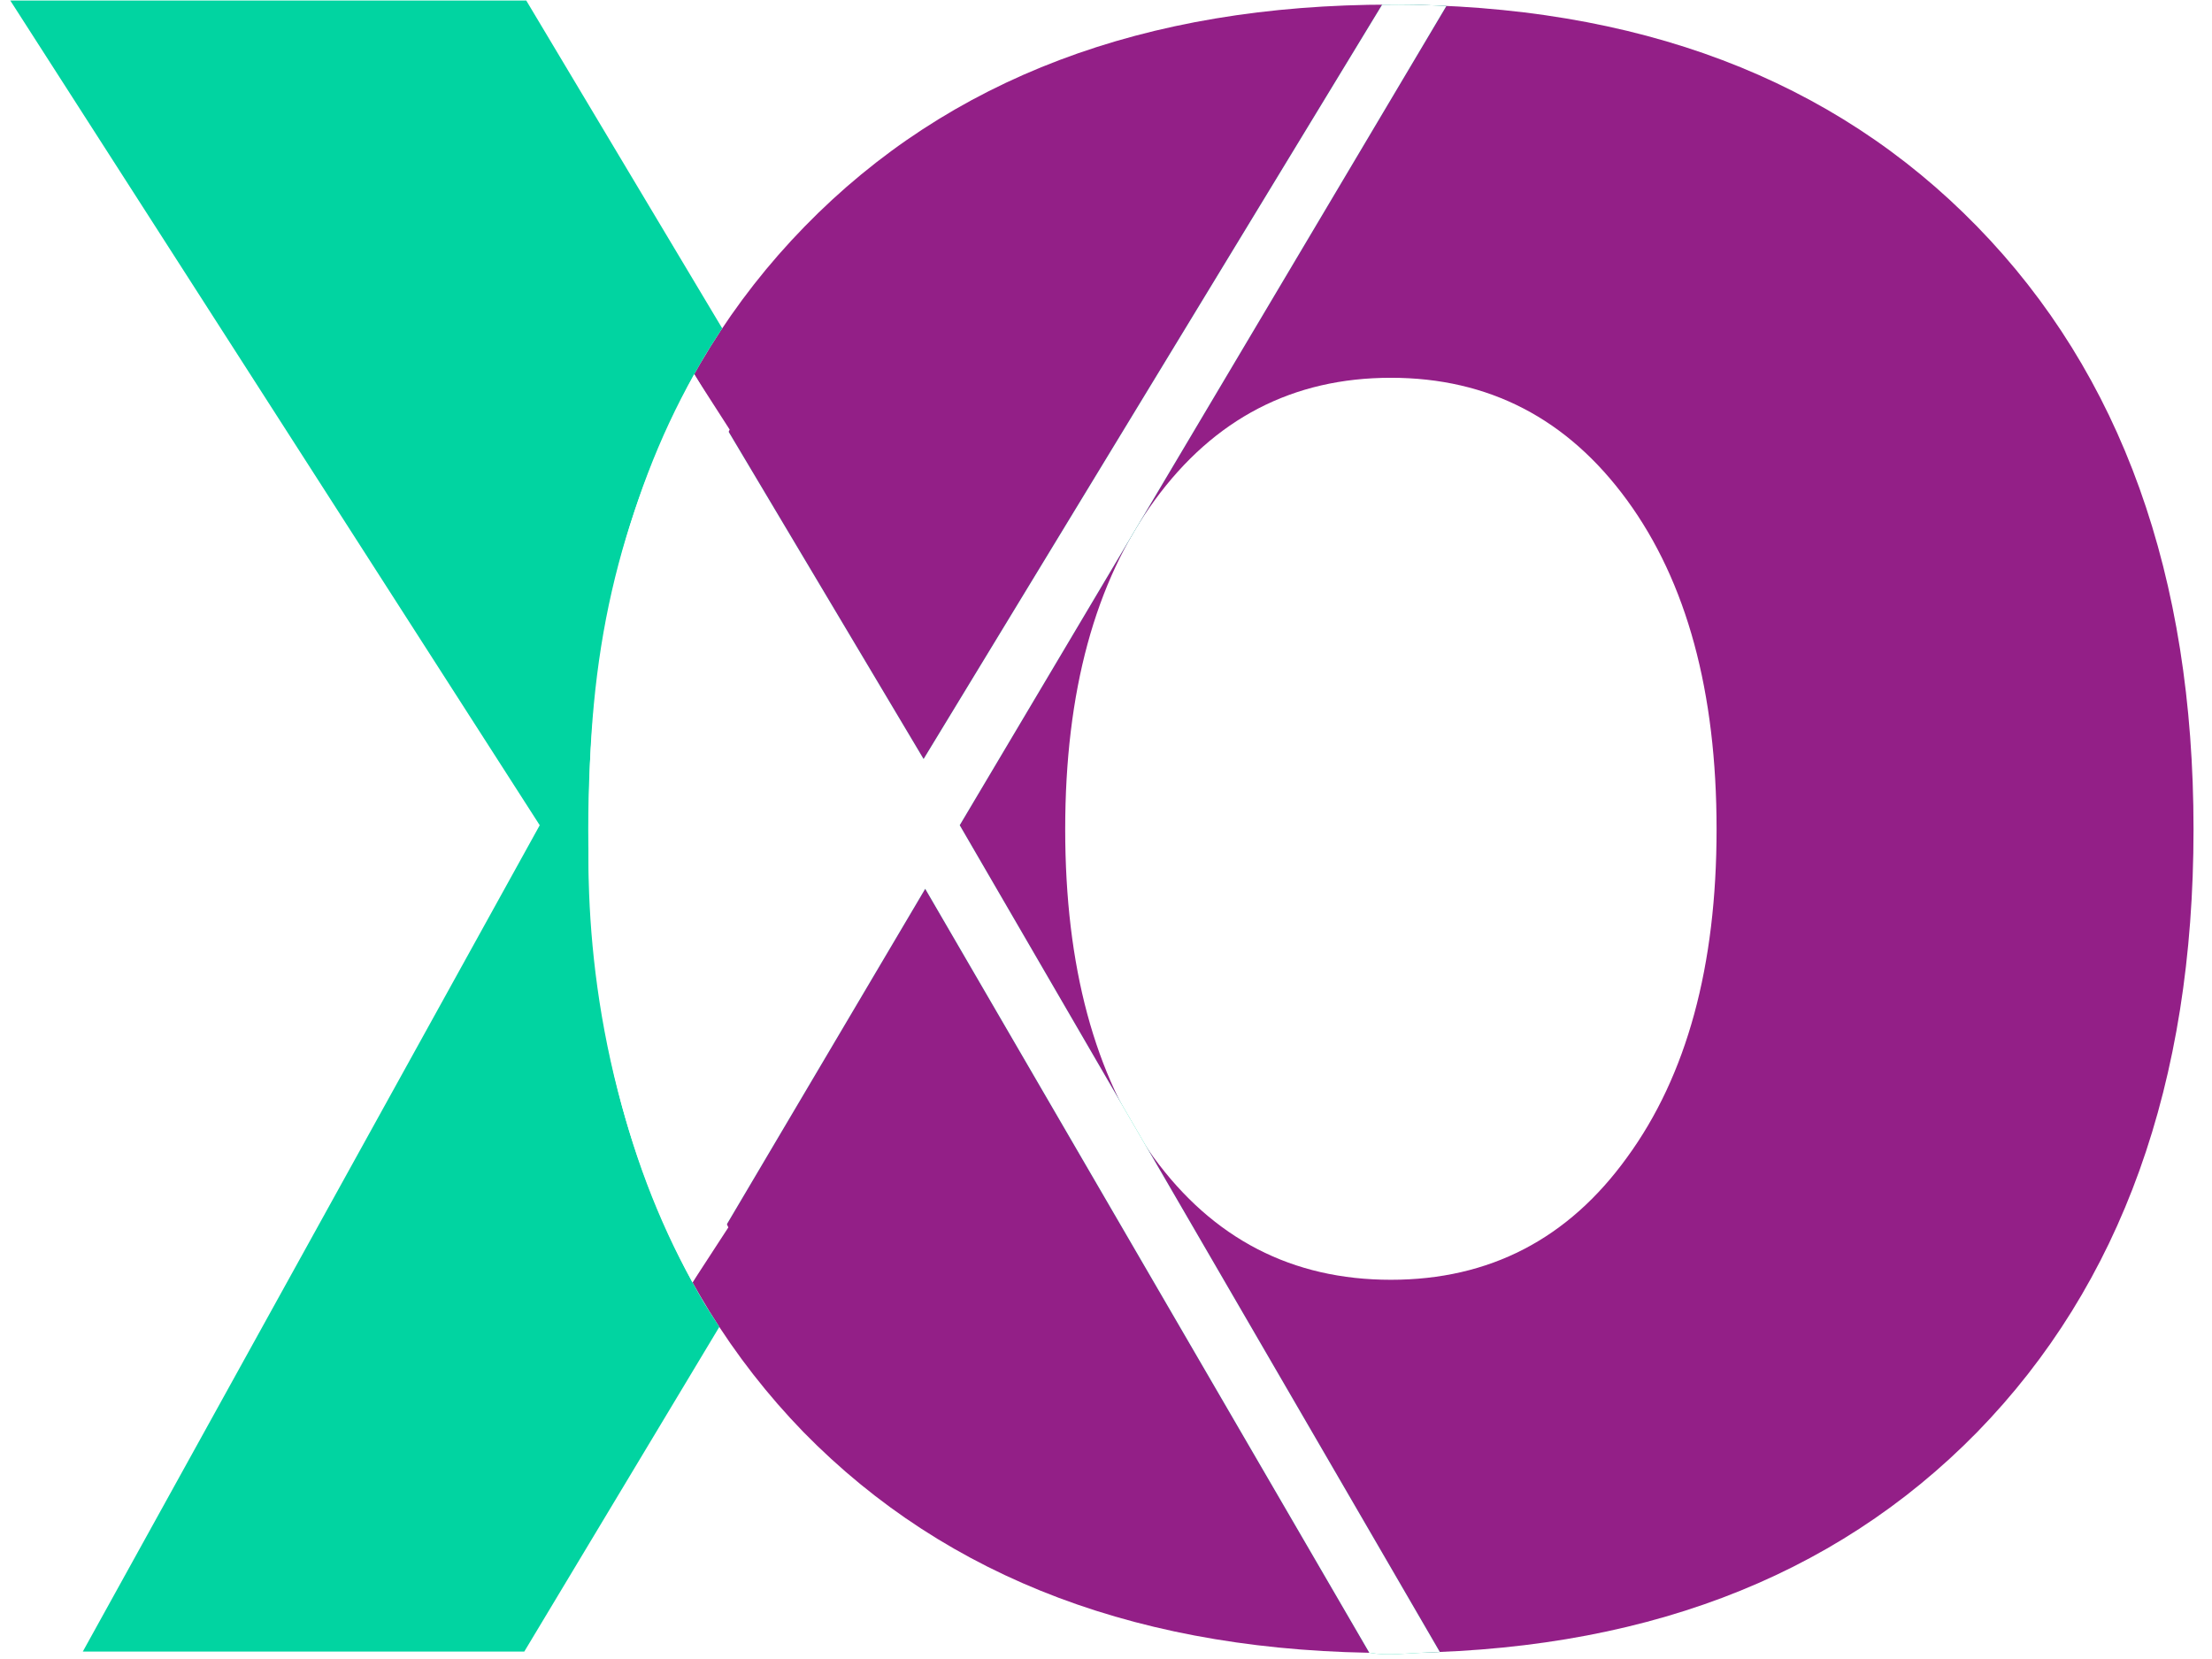 <svg width="108" height="81" viewBox="0 0 108 81" fill="none" xmlns="http://www.w3.org/2000/svg">
<rect x="0" y="0" width="108" height="81" fill="#808080" stroke="none"/>
<g clip-path="url(#clip0_171_81)">
<rect width="108" height="81" fill="white"/>
<path d="M39.286 11.06C46.33 3.837 55.871 0.225 67.909 0.225C79.948 0.225 89.489 3.837 96.533 11.06C103.576 18.283 107.098 28.094 107.098 40.492C107.098 52.89 103.576 62.701 96.533 69.924C89.489 77.111 79.948 80.705 67.909 80.705C55.835 80.705 46.276 77.111 39.232 69.924C32.224 62.701 28.721 52.89 28.721 40.492C28.721 28.094 32.242 18.283 39.286 11.06ZM79.445 24.428C76.534 20.439 72.689 18.445 67.909 18.445C63.13 18.445 59.285 20.439 56.374 24.428C53.463 28.417 52.008 33.772 52.008 40.492C52.008 47.176 53.445 52.513 56.32 56.502C59.231 60.491 63.094 62.485 67.909 62.485C72.725 62.485 76.57 60.491 79.445 56.502C82.356 52.513 83.811 47.176 83.811 40.492C83.811 33.772 82.356 28.417 79.445 24.428Z" fill="#931F87"/>
<path d="M45.094 37.062L67.484 0.229C68.674 0.213 69.363 0.23 70.619 0.29L46.855 40.292L70.298 80.66C68.493 80.711 67.836 80.863 66.858 80.694L45.173 43.392L33.809 62.607C34.266 63.466 34.57 63.941 35.121 64.785L25.598 80.637H4.043L26.352 40.292L0.503 0.027L25.695 0.027L35.262 16.031C34.605 17.043 34.294 17.542 33.899 18.273L45.094 37.062Z" fill="#01D4A1"/>
<path d="M45.094 37.062L67.484 0.229C68.674 0.213 69.363 0.23 70.619 0.29L46.856 40.291L70.298 80.66C68.493 80.711 67.836 80.863 66.858 80.694L45.173 43.392L33.81 62.607C29.287 54.22 28.561 45.711 28.759 40.291C28.693 31.991 30.079 25.461 33.899 18.273L45.094 37.062Z" fill="white"/>
<path fill-rule="evenodd" clip-rule="evenodd" d="M35.626 20.975L33.89 18.274C30.444 24.414 28.721 31.82 28.721 40.492C28.721 49.12 30.418 56.495 33.811 62.617L35.562 59.926C32.892 54.541 31.521 48.093 31.521 40.492C31.521 32.852 32.913 26.377 35.626 20.975Z" fill="white"/>
</g>
<defs>
<clipPath id="clip0_171_81">
<rect width="108" height="81" fill="white"/>
</clipPath>
</defs>
</svg>
